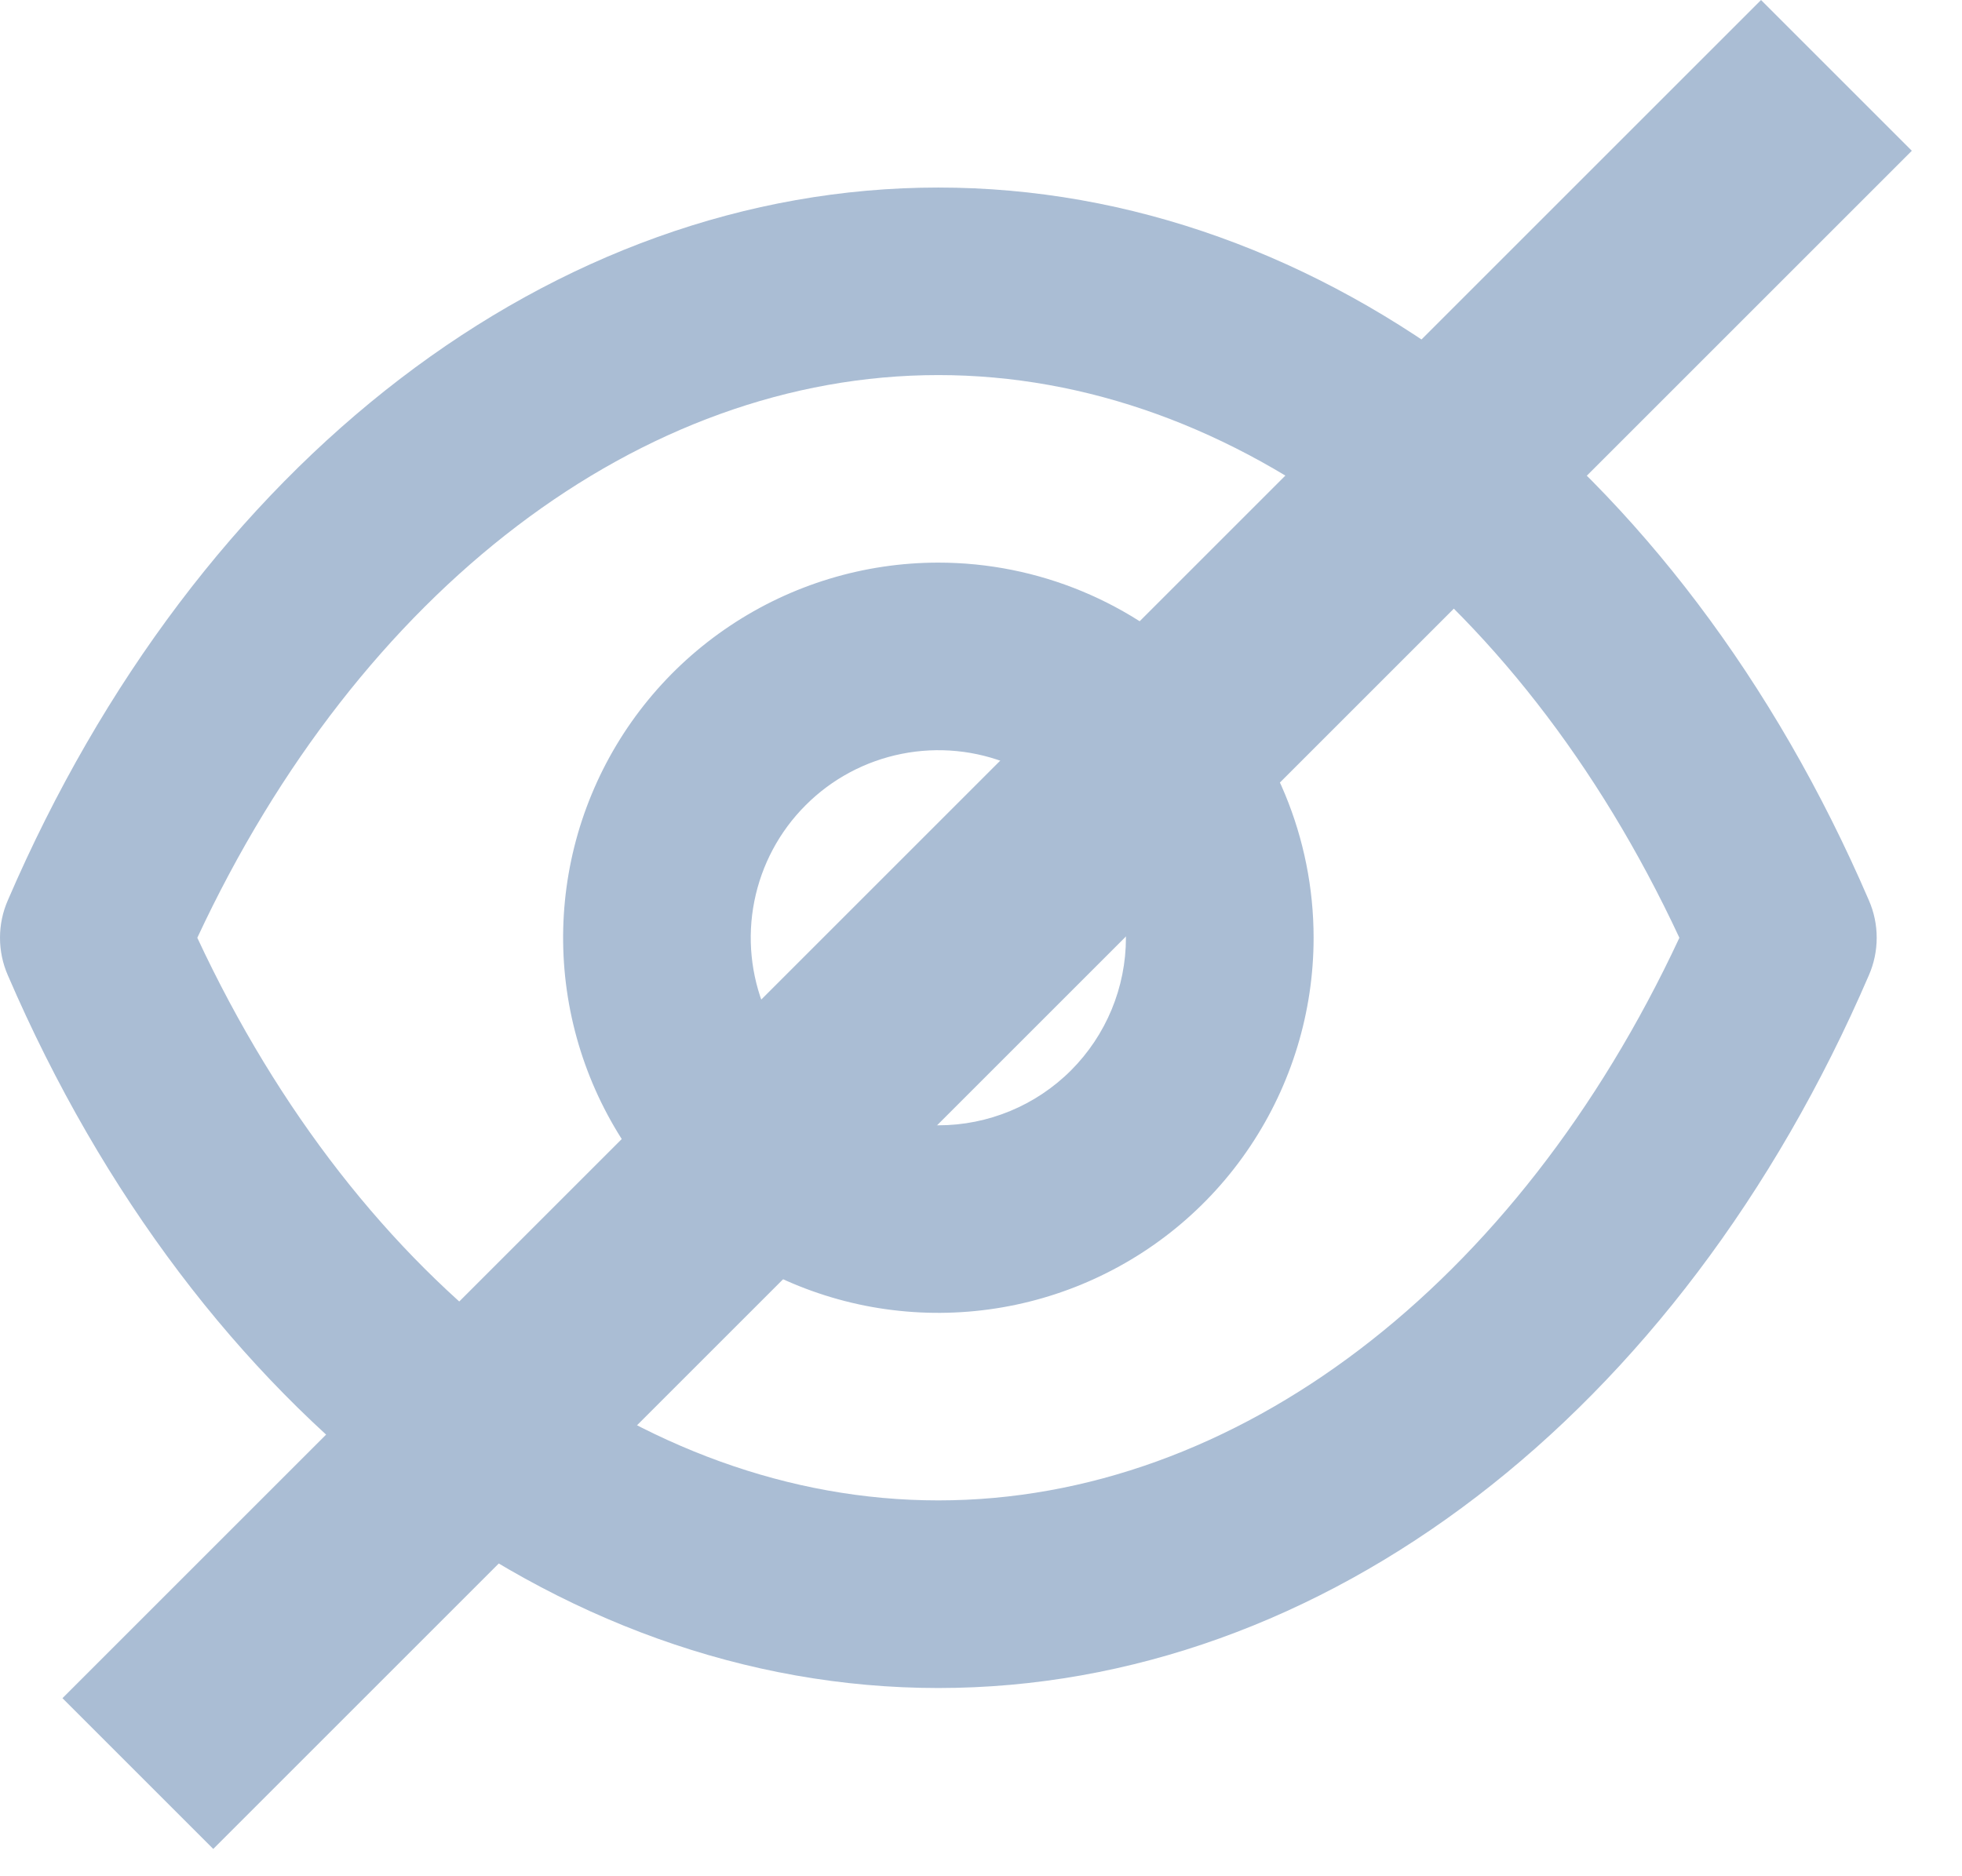 <svg width="23" height="22" viewBox="0 0 23 22" fill="none" xmlns="http://www.w3.org/2000/svg">
<path d="M21.908 10.556C19.687 5.399 15.508 2.199 11 2.199C6.492 2.199 2.313 5.399 0.092 10.556C0.031 10.695 0 10.844 0 10.996C0 11.147 0.031 11.297 0.092 11.436C2.313 16.593 6.492 19.793 11 19.793C15.508 19.793 19.687 16.593 21.908 11.436C21.969 11.297 22 11.147 22 10.996C22 10.844 21.969 10.695 21.908 10.556ZM11 17.593C7.514 17.593 4.215 15.075 2.313 10.996C4.215 6.916 7.514 4.398 11 4.398C14.486 4.398 17.785 6.916 19.687 10.996C17.785 15.075 14.486 17.593 11 17.593ZM11 6.597C10.13 6.597 9.28 6.855 8.556 7.339C7.833 7.822 7.269 8.509 6.936 9.313C6.603 10.116 6.516 11.001 6.686 11.854C6.856 12.707 7.275 13.491 7.89 14.106C8.505 14.721 9.289 15.14 10.142 15.31C10.995 15.479 11.88 15.392 12.683 15.059C13.487 14.726 14.174 14.163 14.657 13.439C15.14 12.716 15.399 11.866 15.399 10.996C15.399 9.829 14.935 8.71 14.11 7.886C13.285 7.061 12.166 6.597 11 6.597ZM11 13.195C10.565 13.195 10.14 13.066 9.778 12.824C9.417 12.583 9.135 12.239 8.968 11.837C8.802 11.435 8.758 10.993 8.843 10.567C8.928 10.14 9.137 9.748 9.445 9.441C9.752 9.133 10.144 8.924 10.571 8.839C10.998 8.754 11.44 8.797 11.842 8.964C12.243 9.13 12.587 9.412 12.829 9.774C13.07 10.136 13.199 10.561 13.199 10.996C13.199 11.579 12.967 12.138 12.555 12.551C12.143 12.963 11.583 13.195 11 13.195Z" fill="#AABDD4"/>
<line x1="21.528" y1="0.884" x2="1.616" y2="20.796" stroke="#AABDD4" stroke-width="2.5"/>
</svg>
